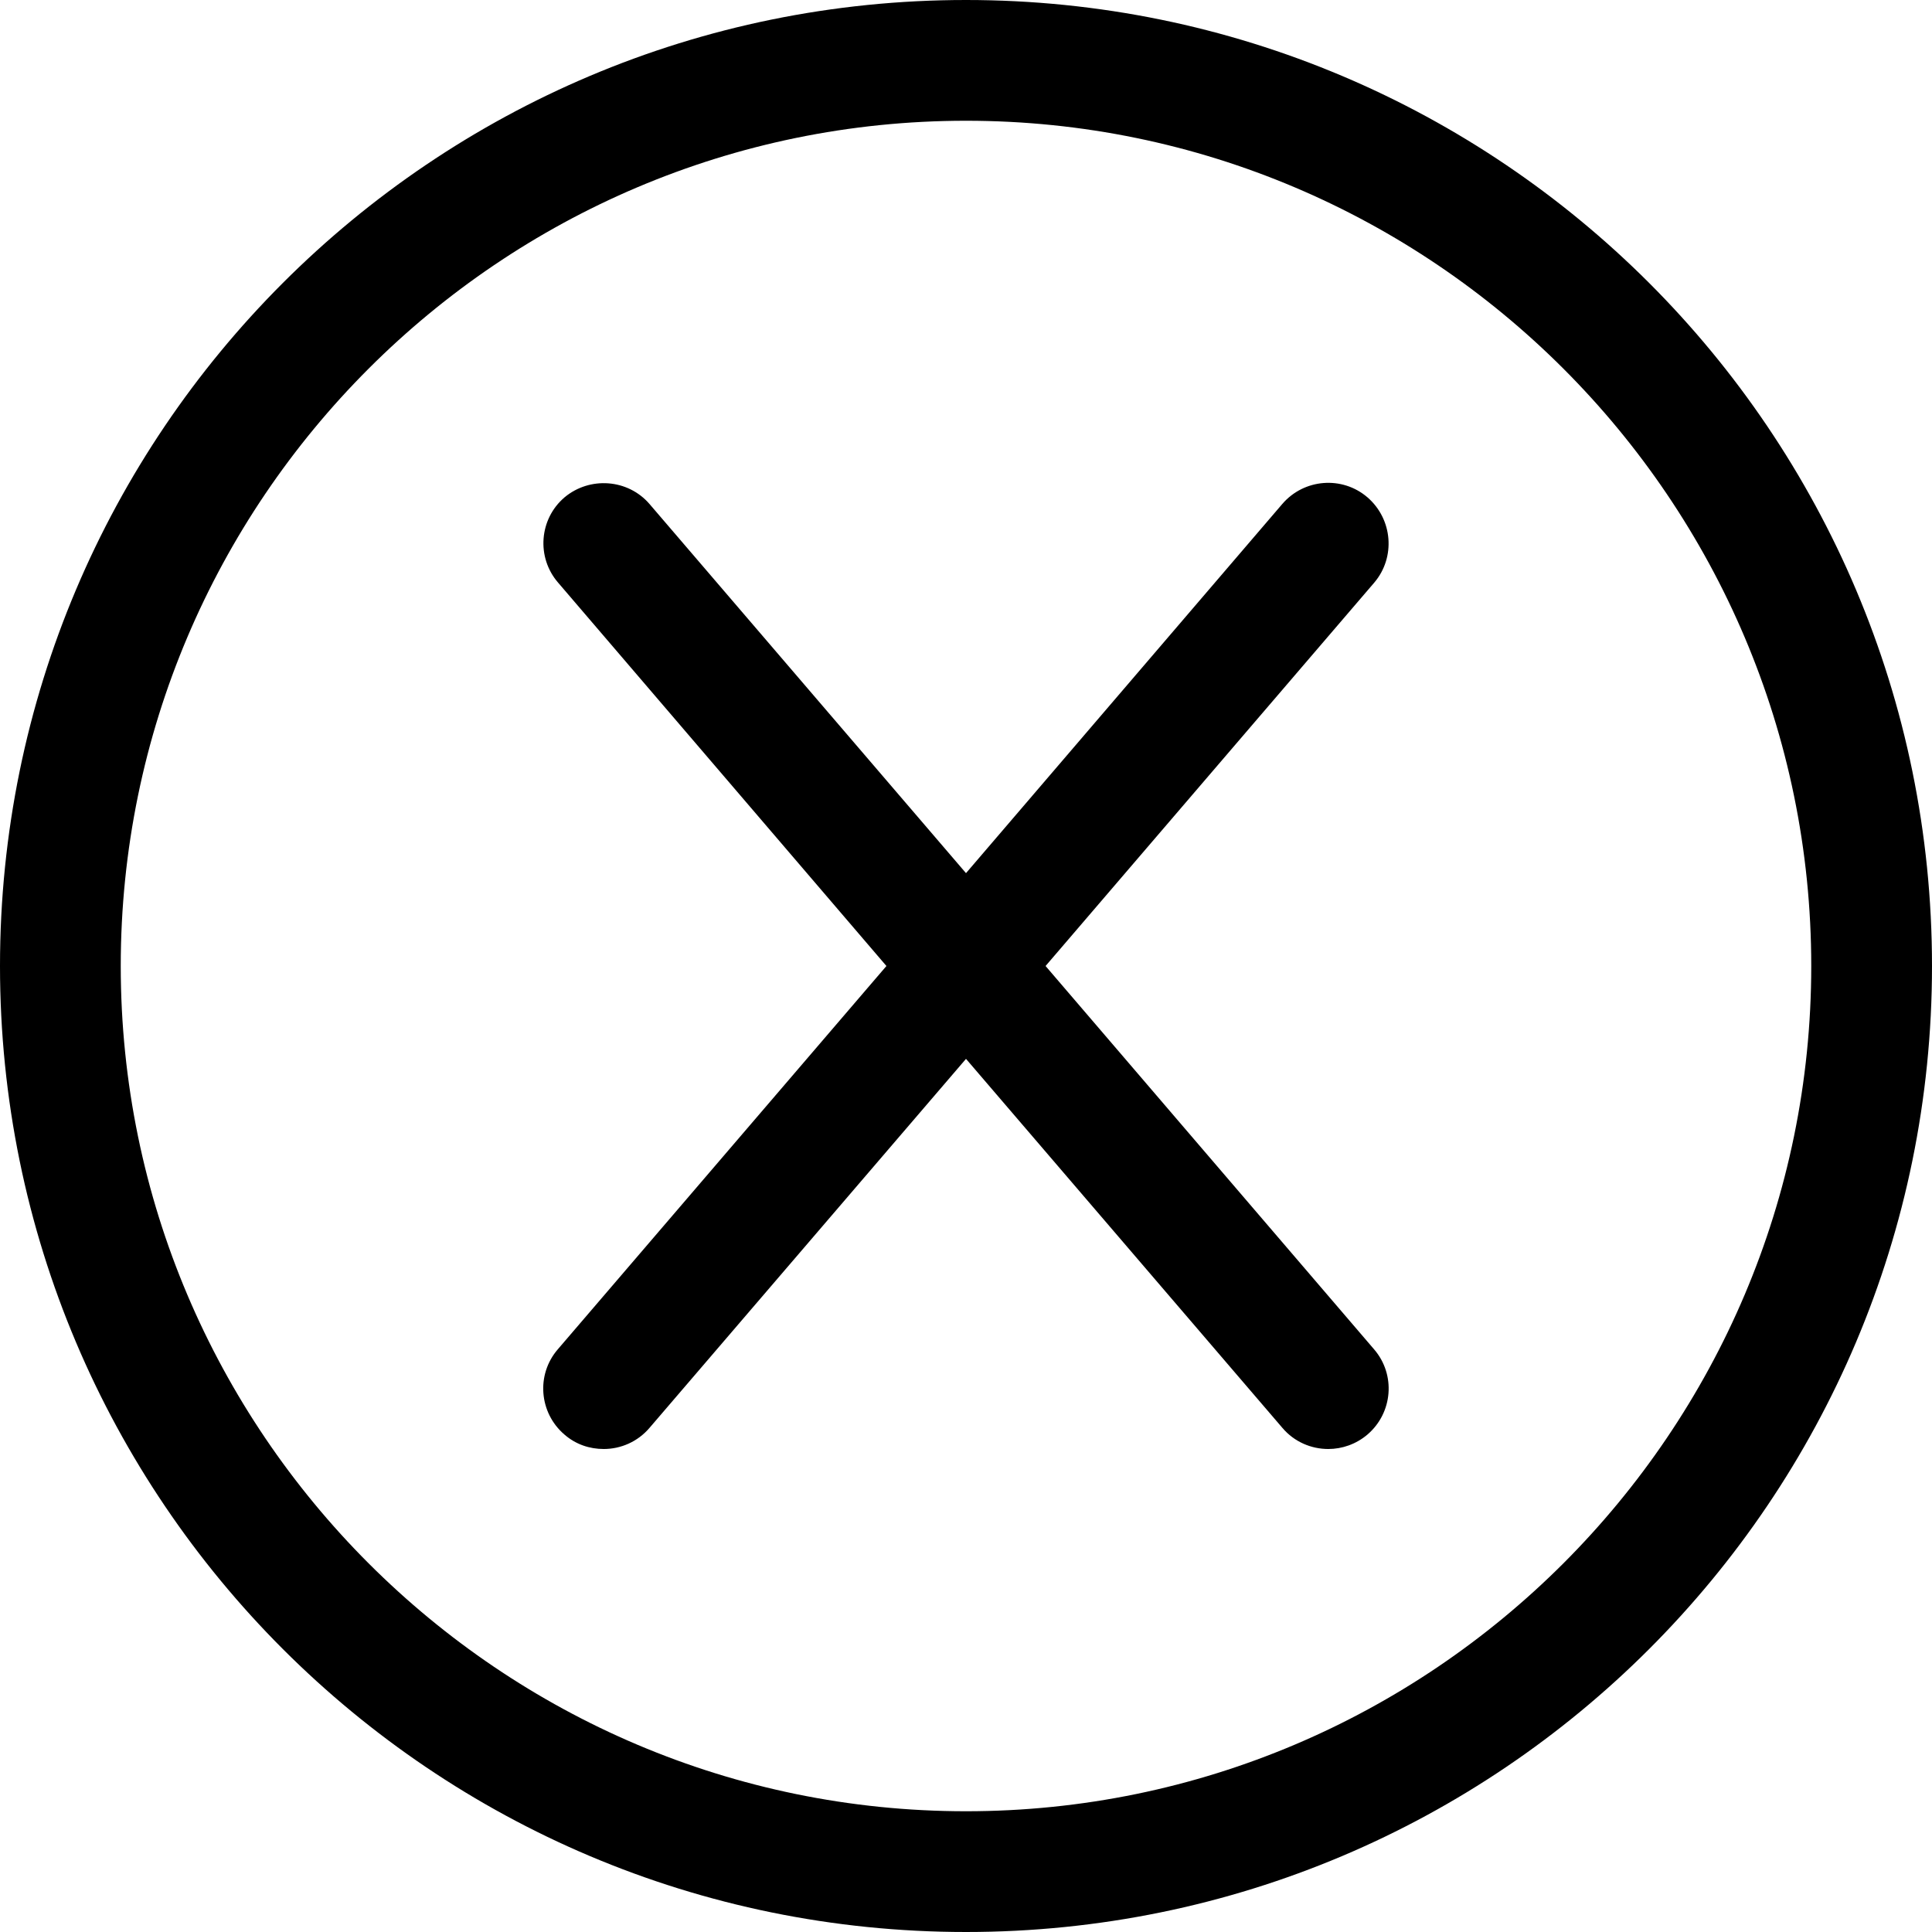 ﻿<?xml version="1.0" encoding="utf-8"?>
<svg version="1.1" xmlns:xlink="http://www.w3.org/1999/xlink" width="16px" height="16px" xmlns="http://www.w3.org/2000/svg">
  <g transform="matrix(1 0 0 1 -234 -206 )">
    <path d="M 16 8  C 16 3.581  12.419 0  8 0  C 3.581 0  0 3.581  0 8  C 0 12.419  3.581 16  8 16  C 12.419 16  16 12.419  16 8  Z M 15 8  C 15 11.859  11.859 15  8 15  C 4.141 15  1 11.859  1 8  C 1 4.141  4.141 1  8 1  C 11.859 1  15 4.141  15 8  Z M 11.381 4.825  C 11.559 4.616  11.534 4.3  11.325 4.119  C 11.116 3.939  10.8 3.964  10.62 4.173  L 8 7.231  L 5.379 4.174  C 5.2 3.966  4.884 3.944  4.675 4.119  C 4.465 4.298  4.441 4.615  4.621 4.824  L 7.341 8  L 4.619 11.175  C 4.439 11.384  4.464 11.7  4.674 11.88  C 4.769 11.963  4.884 12  5 12  C 5.141 12  5.281 11.94  5.379 11.825  L 8 8.769  L 10.621 11.826  C 10.719 11.941  10.859 12  11 12  C 11.115 12  11.231 11.96  11.325 11.88  C 11.535 11.7  11.56 11.384  11.38 11.175  L 8.659 8  L 11.381 4.825  Z " fill-rule="nonzero" fill="#000000" stroke="none" transform="matrix(1 0 0 1 234 206 )" />
  </g>
</svg>